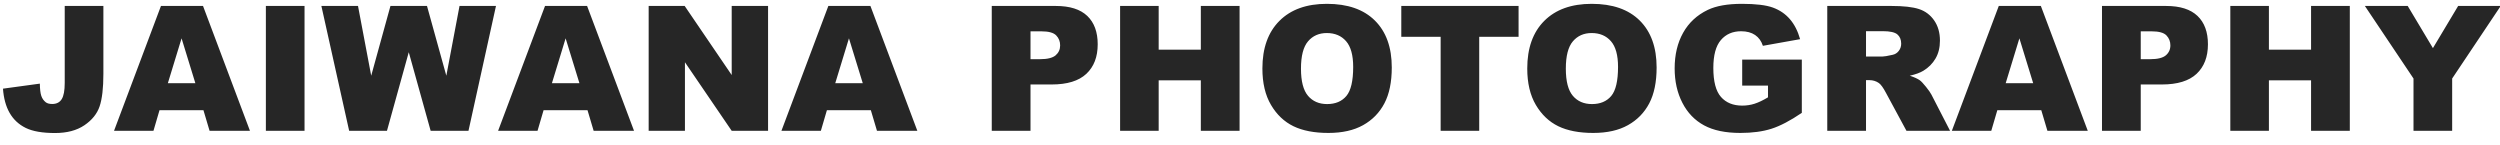 <?xml version="1.0" encoding="UTF-8"?>
<svg width="172px" height="10px" viewBox="0 0 172 10" version="1.1" xmlns="http://www.w3.org/2000/svg" xmlns:xlink="http://www.w3.org/1999/xlink">
    <!-- Generator: Sketch 57.1 (83088) - https://sketch.com -->
    <title>JAIWANAPHOTOGRAPHY</title>
    <desc>Created with Sketch.</desc>
    <g id="Page-1" stroke="none" stroke-width="1" fill="none" fill-rule="evenodd">
        <path d="M4.453,0.41 L7.113,0.41 L7.113,5.08 C7.113,6.061 7.026,6.807 6.853,7.318 C6.679,7.83 6.329,8.264 5.804,8.619 C5.278,8.975 4.605,9.152 3.785,9.152 C2.918,9.152 2.246,9.035 1.77,8.801 C1.293,8.566 0.925,8.224 0.665,7.772 C0.405,7.321 0.252,6.764 0.205,6.1 L2.742,5.754 C2.746,6.133 2.779,6.414 2.842,6.598 C2.904,6.781 3.01,6.93 3.158,7.043 C3.26,7.117 3.404,7.154 3.592,7.154 C3.889,7.154 4.106,7.044 4.245,6.823 C4.384,6.603 4.453,6.23 4.453,5.707 L4.453,0.41 Z M13.997,7.582 L10.974,7.582 L10.558,9 L7.845,9 L11.074,0.41 L13.968,0.41 L17.197,9 L14.419,9 L13.997,7.582 Z M13.441,5.725 L12.492,2.637 L11.548,5.725 L13.441,5.725 Z M18.292,0.41 L20.952,0.41 L20.952,9 L18.292,9 L18.292,0.41 Z M22.111,0.41 L24.631,0.41 L25.539,5.209 L26.863,0.41 L29.377,0.41 L30.707,5.209 L31.615,0.41 L34.123,0.41 L32.231,9 L29.629,9 L28.123,3.592 L26.623,9 L24.022,9 L22.111,0.41 Z M40.421,7.582 L37.398,7.582 L36.982,9 L34.269,9 L37.498,0.41 L40.392,0.41 L43.621,9 L40.843,9 L40.421,7.582 Z M39.865,5.725 L38.915,2.637 L37.972,5.725 L39.865,5.725 Z M44.628,0.41 L47.106,0.41 L50.341,5.162 L50.341,0.41 L52.843,0.41 L52.843,9 L50.341,9 L47.124,4.283 L47.124,9 L44.628,9 L44.628,0.41 Z M59.914,7.582 L56.891,7.582 L56.475,9 L53.762,9 L56.99,0.41 L59.885,0.41 L63.113,9 L60.336,9 L59.914,7.582 Z M59.358,5.725 L58.408,2.637 L57.465,5.725 L59.358,5.725 Z M68.233,0.41 L72.645,0.41 C73.606,0.41 74.326,0.639 74.805,1.096 C75.283,1.553 75.522,2.203 75.522,3.047 C75.522,3.914 75.262,4.592 74.74,5.08 C74.219,5.568 73.423,5.812 72.352,5.812 L70.899,5.812 L70.899,9 L68.233,9 L68.233,0.41 Z M70.899,4.072 L71.55,4.072 C72.061,4.072 72.421,3.983 72.628,3.806 C72.835,3.628 72.938,3.4 72.938,3.123 C72.938,2.854 72.849,2.625 72.669,2.438 C72.489,2.25 72.151,2.156 71.655,2.156 L70.899,2.156 L70.899,4.072 Z M77.063,0.41 L79.717,0.41 L79.717,3.416 L82.617,3.416 L82.617,0.41 L85.283,0.41 L85.283,9 L82.617,9 L82.617,5.525 L79.717,5.525 L79.717,9 L77.063,9 L77.063,0.41 Z M86.853,4.711 C86.853,3.309 87.244,2.217 88.025,1.436 C88.806,0.654 89.894,0.264 91.289,0.264 C92.718,0.264 93.82,0.647 94.593,1.415 C95.367,2.183 95.754,3.258 95.754,4.641 C95.754,5.645 95.585,6.468 95.247,7.11 C94.909,7.753 94.421,8.253 93.782,8.61 C93.143,8.968 92.347,9.146 91.394,9.146 C90.425,9.146 89.624,8.992 88.989,8.684 C88.354,8.375 87.839,7.887 87.445,7.219 C87.05,6.551 86.853,5.715 86.853,4.711 Z M89.507,4.723 C89.507,5.59 89.669,6.213 89.991,6.592 C90.313,6.971 90.752,7.16 91.306,7.16 C91.877,7.16 92.318,6.975 92.63,6.604 C92.943,6.232 93.099,5.566 93.099,4.605 C93.099,3.797 92.936,3.206 92.61,2.833 C92.284,2.46 91.841,2.273 91.283,2.273 C90.748,2.273 90.318,2.463 89.994,2.842 C89.67,3.221 89.507,3.848 89.507,4.723 Z M96.409,0.41 L104.478,0.41 L104.478,2.531 L101.77,2.531 L101.77,9 L99.116,9 L99.116,2.531 L96.409,2.531 L96.409,0.41 Z M105.075,4.711 C105.075,3.309 105.465,2.217 106.246,1.436 C107.028,0.654 108.116,0.264 109.51,0.264 C110.94,0.264 112.041,0.647 112.815,1.415 C113.588,2.183 113.975,3.258 113.975,4.641 C113.975,5.645 113.806,6.468 113.468,7.11 C113.13,7.753 112.642,8.253 112.003,8.61 C111.365,8.968 110.569,9.146 109.616,9.146 C108.647,9.146 107.845,8.992 107.21,8.684 C106.576,8.375 106.061,7.887 105.666,7.219 C105.272,6.551 105.075,5.715 105.075,4.711 Z M107.729,4.723 C107.729,5.59 107.89,6.213 108.212,6.592 C108.534,6.971 108.973,7.16 109.528,7.16 C110.098,7.16 110.539,6.975 110.852,6.604 C111.164,6.232 111.321,5.566 111.321,4.605 C111.321,3.797 111.158,3.206 110.831,2.833 C110.505,2.46 110.063,2.273 109.504,2.273 C108.969,2.273 108.539,2.463 108.215,2.842 C107.891,3.221 107.729,3.848 107.729,4.723 Z M119.863,5.889 L119.863,4.102 L123.965,4.102 L123.965,7.764 C123.179,8.299 122.485,8.663 121.882,8.856 C121.278,9.05 120.562,9.146 119.734,9.146 C118.715,9.146 117.883,8.973 117.241,8.625 C116.598,8.277 116.1,7.76 115.747,7.072 C115.393,6.385 115.216,5.596 115.216,4.705 C115.216,3.768 115.41,2.952 115.797,2.259 C116.183,1.565 116.75,1.039 117.496,0.68 C118.078,0.402 118.861,0.264 119.845,0.264 C120.795,0.264 121.505,0.35 121.975,0.521 C122.446,0.693 122.837,0.96 123.147,1.321 C123.458,1.683 123.691,2.141 123.847,2.695 L121.287,3.152 C121.181,2.828 121.003,2.58 120.751,2.408 C120.499,2.236 120.177,2.15 119.787,2.15 C119.205,2.15 118.741,2.353 118.395,2.757 C118.049,3.161 117.877,3.801 117.877,4.676 C117.877,5.605 118.051,6.27 118.401,6.668 C118.751,7.066 119.238,7.266 119.863,7.266 C120.16,7.266 120.443,7.223 120.713,7.137 C120.982,7.051 121.291,6.904 121.638,6.697 L121.638,5.889 L119.863,5.889 Z M125.716,9 L125.716,0.41 L130.14,0.41 C130.96,0.41 131.587,0.48 132.021,0.621 C132.454,0.762 132.804,1.022 133.069,1.403 C133.335,1.784 133.468,2.248 133.468,2.795 C133.468,3.271 133.366,3.683 133.163,4.028 C132.96,4.374 132.681,4.654 132.325,4.869 C132.099,5.006 131.788,5.119 131.394,5.209 C131.71,5.314 131.94,5.42 132.085,5.525 C132.183,5.596 132.324,5.746 132.51,5.977 C132.695,6.207 132.819,6.385 132.882,6.51 L134.165,9 L131.165,9 L129.747,6.375 C129.567,6.035 129.407,5.814 129.267,5.713 C129.075,5.58 128.858,5.514 128.616,5.514 L128.382,5.514 L128.382,9 L125.716,9 Z M128.382,3.891 L129.501,3.891 C129.622,3.891 129.856,3.852 130.204,3.773 C130.38,3.738 130.523,3.648 130.635,3.504 C130.746,3.359 130.802,3.193 130.802,3.006 C130.802,2.729 130.714,2.516 130.538,2.367 C130.362,2.219 130.032,2.145 129.548,2.145 L128.382,2.145 L128.382,3.891 Z M140.44,7.582 L137.416,7.582 L137,9 L134.287,9 L137.516,0.41 L140.411,0.41 L143.639,9 L140.862,9 L140.44,7.582 Z M139.883,5.725 L138.934,2.637 L137.991,5.725 L139.883,5.725 Z M144.617,0.41 L149.029,0.41 C149.99,0.41 150.71,0.639 151.188,1.096 C151.667,1.553 151.906,2.203 151.906,3.047 C151.906,3.914 151.645,4.592 151.124,5.08 C150.602,5.568 149.806,5.812 148.736,5.812 L147.283,5.812 L147.283,9 L144.617,9 L144.617,0.41 Z M147.283,4.072 L147.933,4.072 C148.445,4.072 148.804,3.983 149.011,3.806 C149.219,3.628 149.322,3.4 149.322,3.123 C149.322,2.854 149.232,2.625 149.053,2.438 C148.873,2.25 148.535,2.156 148.039,2.156 L147.283,2.156 L147.283,4.072 Z M153.446,0.41 L156.101,0.41 L156.101,3.416 L159.001,3.416 L159.001,0.41 L161.667,0.41 L161.667,9 L159.001,9 L159.001,5.525 L156.101,5.525 L156.101,9 L153.446,9 L153.446,0.41 Z M162.704,0.41 L165.651,0.41 L167.385,3.311 L169.12,0.41 L172.049,0.41 L168.709,5.402 L168.709,9 L166.049,9 L166.049,5.402 L162.704,0.41 Z" id="JAIWANAPHOTOGRAPHY" fill="#262626" fill-rule="nonzero"></path>
    </g>
</svg>